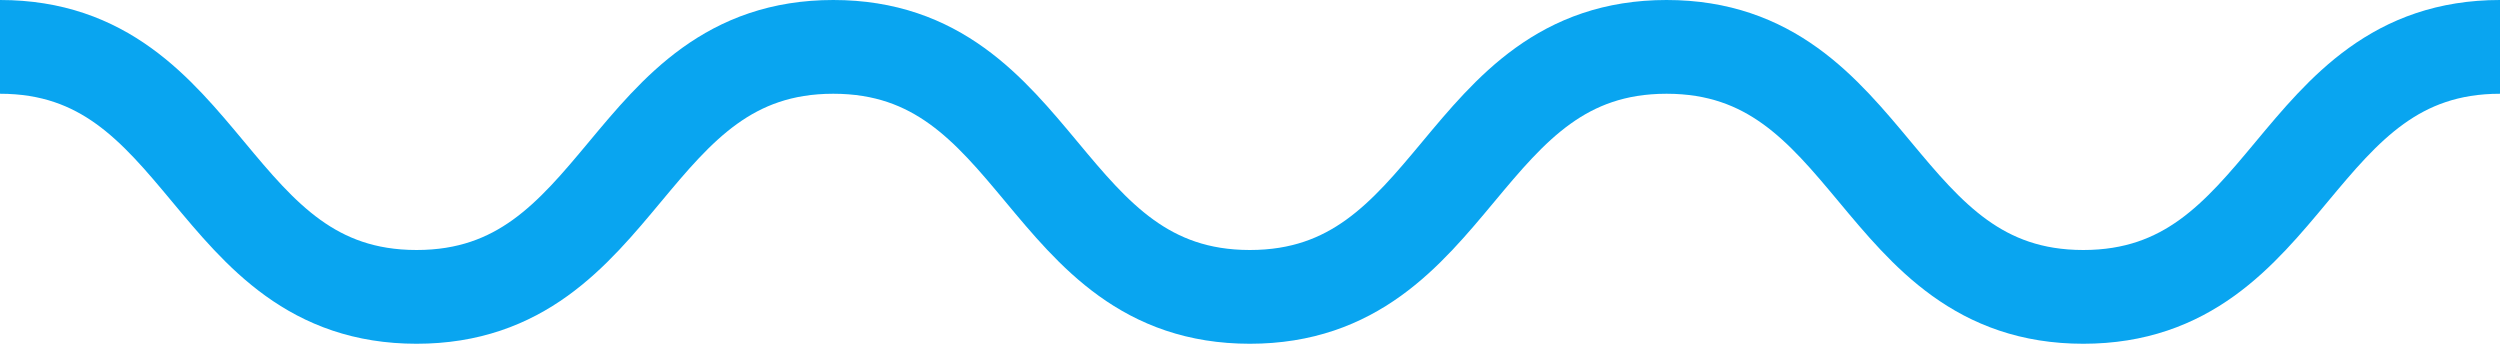 <svg xmlns="http://www.w3.org/2000/svg" width="160" height="22" fill="none" viewBox="0 0 160 22"><path stroke="#09A5F0" stroke-miterlimit="10" stroke-width="6" d="M0 3c13.33 0 13.33 16 26.66 16S40 3 53.33 3c13.33 0 13.33 16 26.66 16S93.33 3 106.66 3c13.33 0 13.34 16 26.67 16C146.66 19 146.66 3 160 3"/></svg>